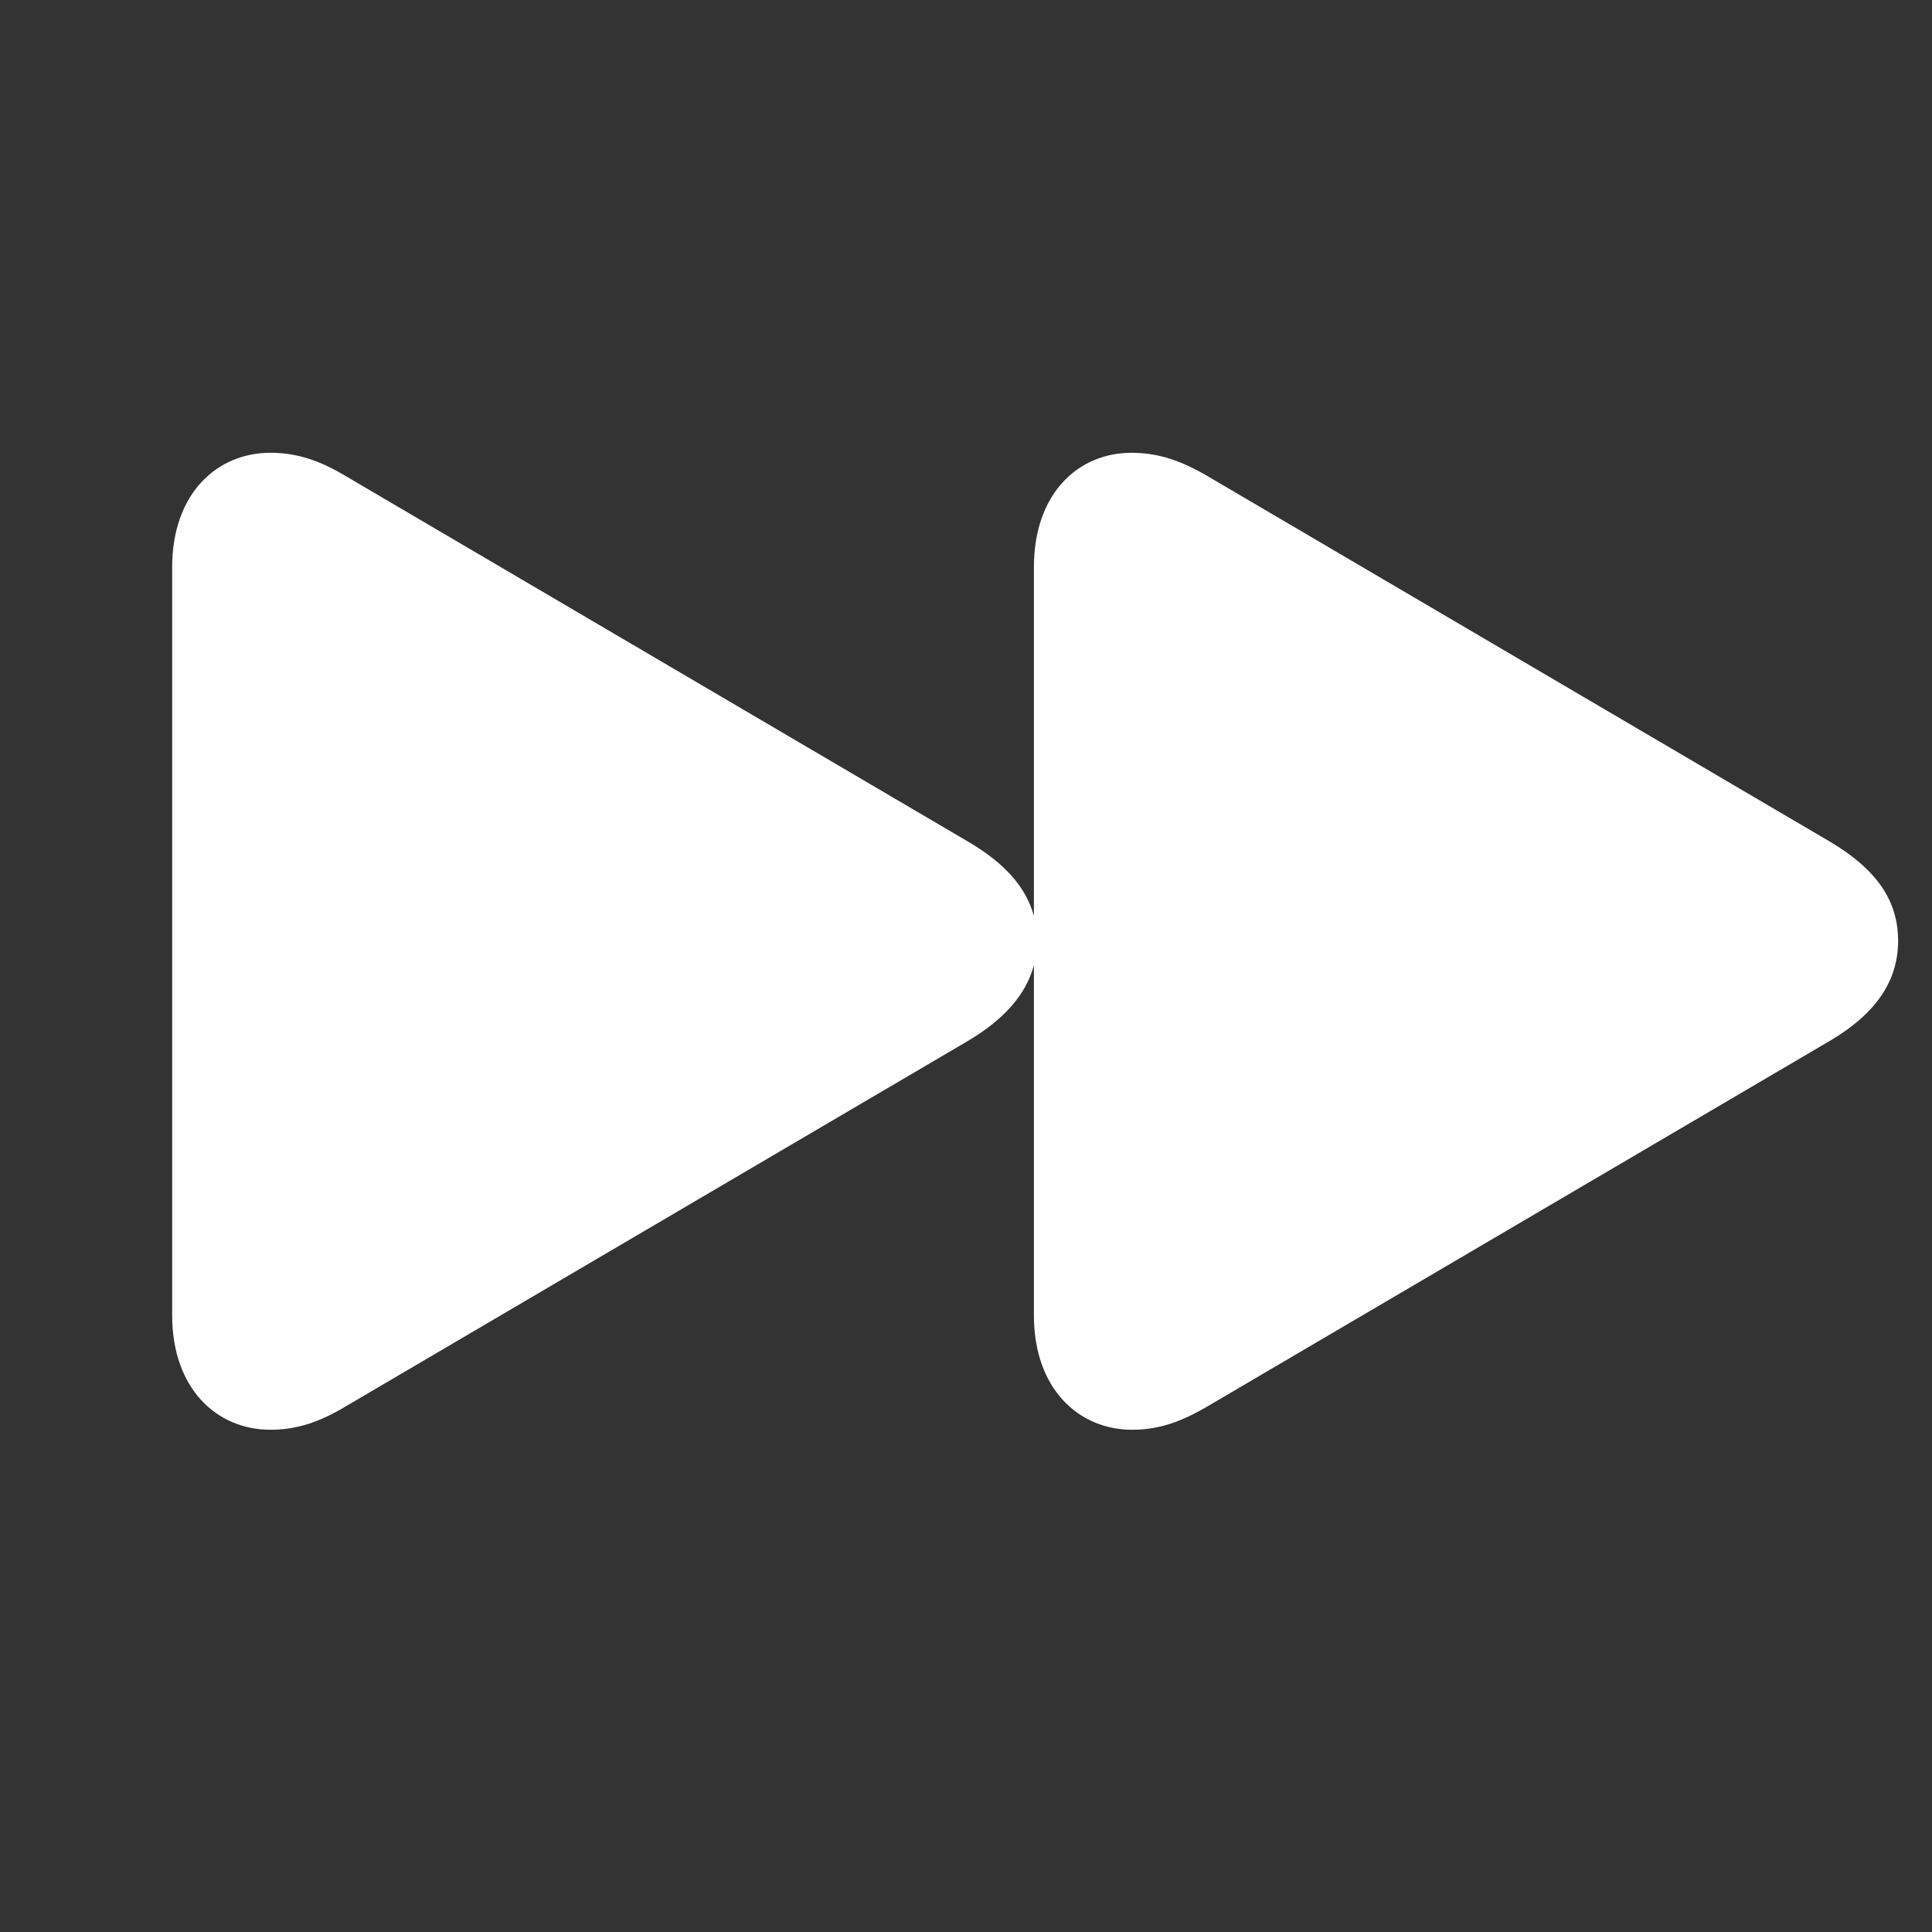 <svg width="28" height="28" viewBox="0 0 28 28" fill="none" xmlns="http://www.w3.org/2000/svg">
<rect x="0" y="0" width="28" height="28" fill="#333333" stroke="none"/>
<path d="M3.919 20.721C4.306 20.721 4.64 20.606 5.018 20.378L14.026 15.087C14.545 14.779 14.87 14.419 14.984 13.988V19.06C14.984 20.132 15.635 20.721 16.408 20.721C16.795 20.721 17.12 20.606 17.507 20.378L26.516 15.087C27.175 14.7 27.509 14.226 27.509 13.637C27.509 13.039 27.184 12.591 26.516 12.195L17.507 6.904C17.12 6.676 16.786 6.562 16.399 6.562C15.626 6.562 14.984 7.15 14.984 8.223V13.276C14.87 12.854 14.554 12.503 14.026 12.195L5.018 6.904C4.64 6.676 4.306 6.562 3.919 6.562C3.146 6.562 2.495 7.15 2.495 8.223V19.06C2.495 20.132 3.146 20.721 3.919 20.721Z" fill="white"/>
</svg>
